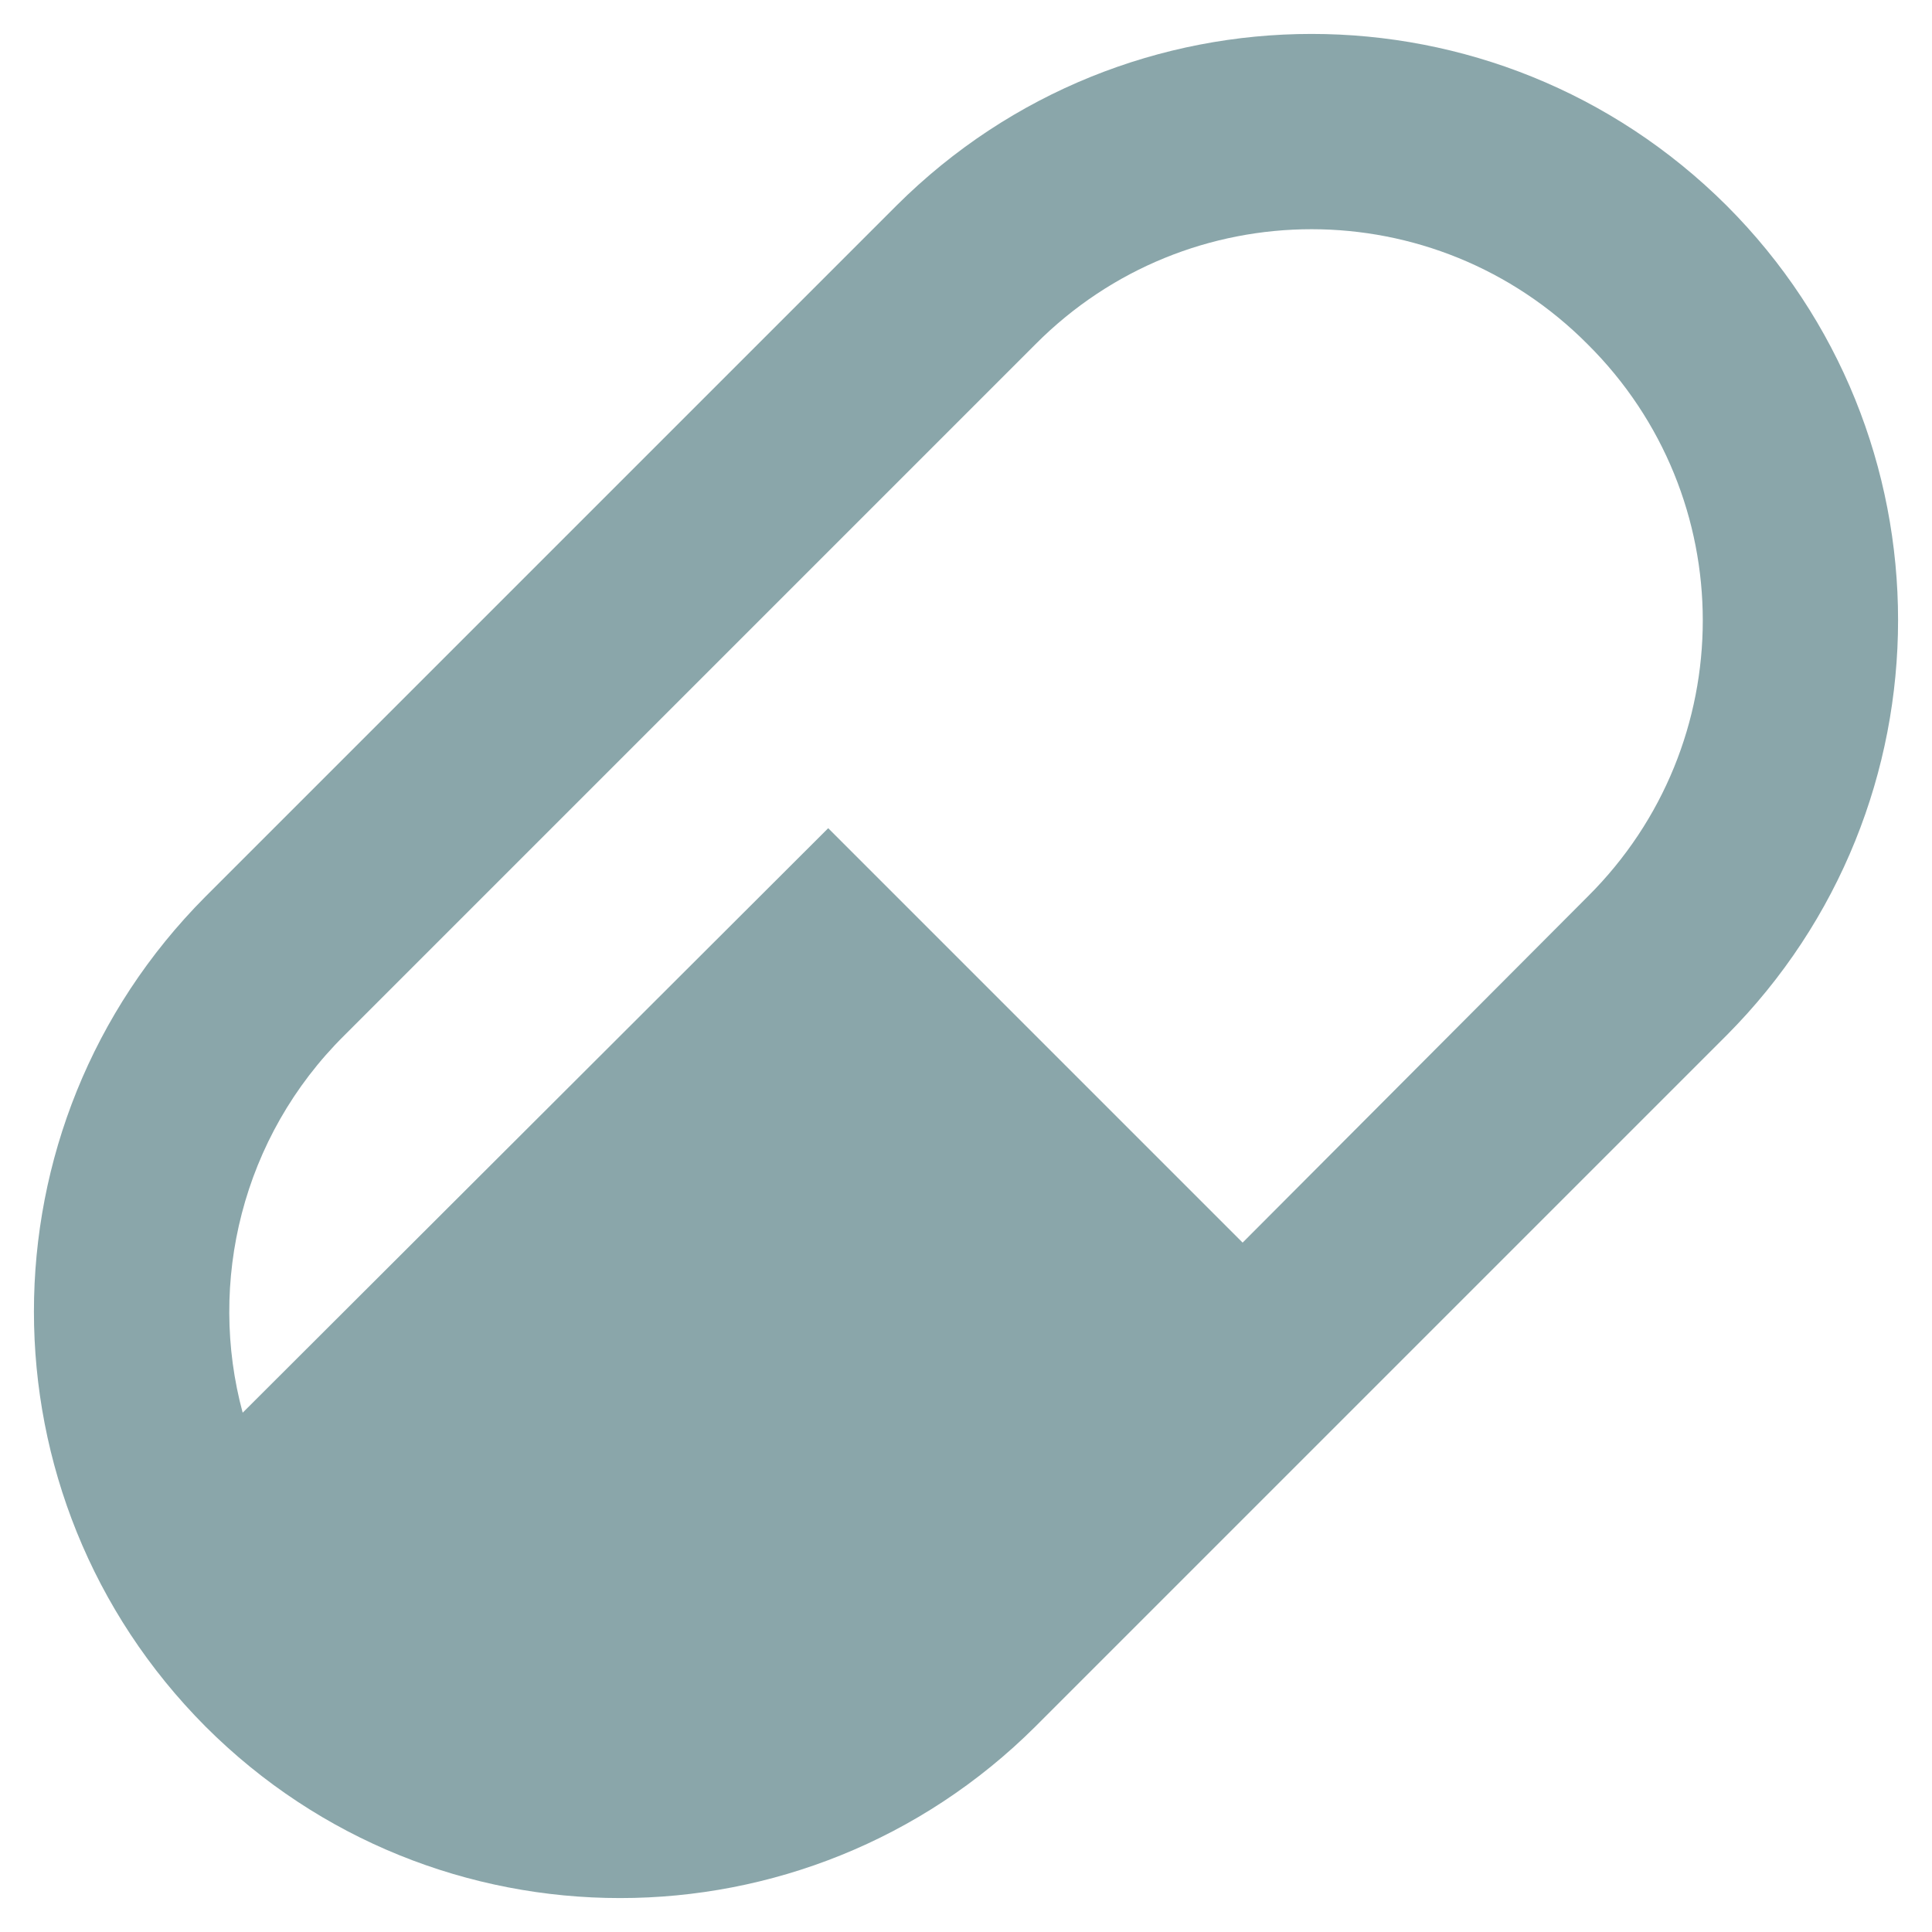 <svg width="28" height="28" viewBox="0 0 28 28" fill="none" xmlns="http://www.w3.org/2000/svg">
<path d="M2.978 12.994L12.994 2.978C16.323 -0.337 21.693 -0.337 25.022 2.978C28.337 6.293 28.337 11.677 25.022 15.006L15.006 25.022C11.677 28.337 6.293 28.337 2.978 25.022C-0.337 21.693 -0.337 16.323 2.978 12.994ZM4.99 15.006C3.503 16.479 3.007 18.59 3.517 20.474L12.003 12.003L18.009 18.009L23.01 12.994C25.234 10.784 25.234 7.2 23.01 4.99C20.8 2.766 17.216 2.766 15.006 4.99L4.99 15.006Z" fill="#8AA6AA"/>
</svg>
